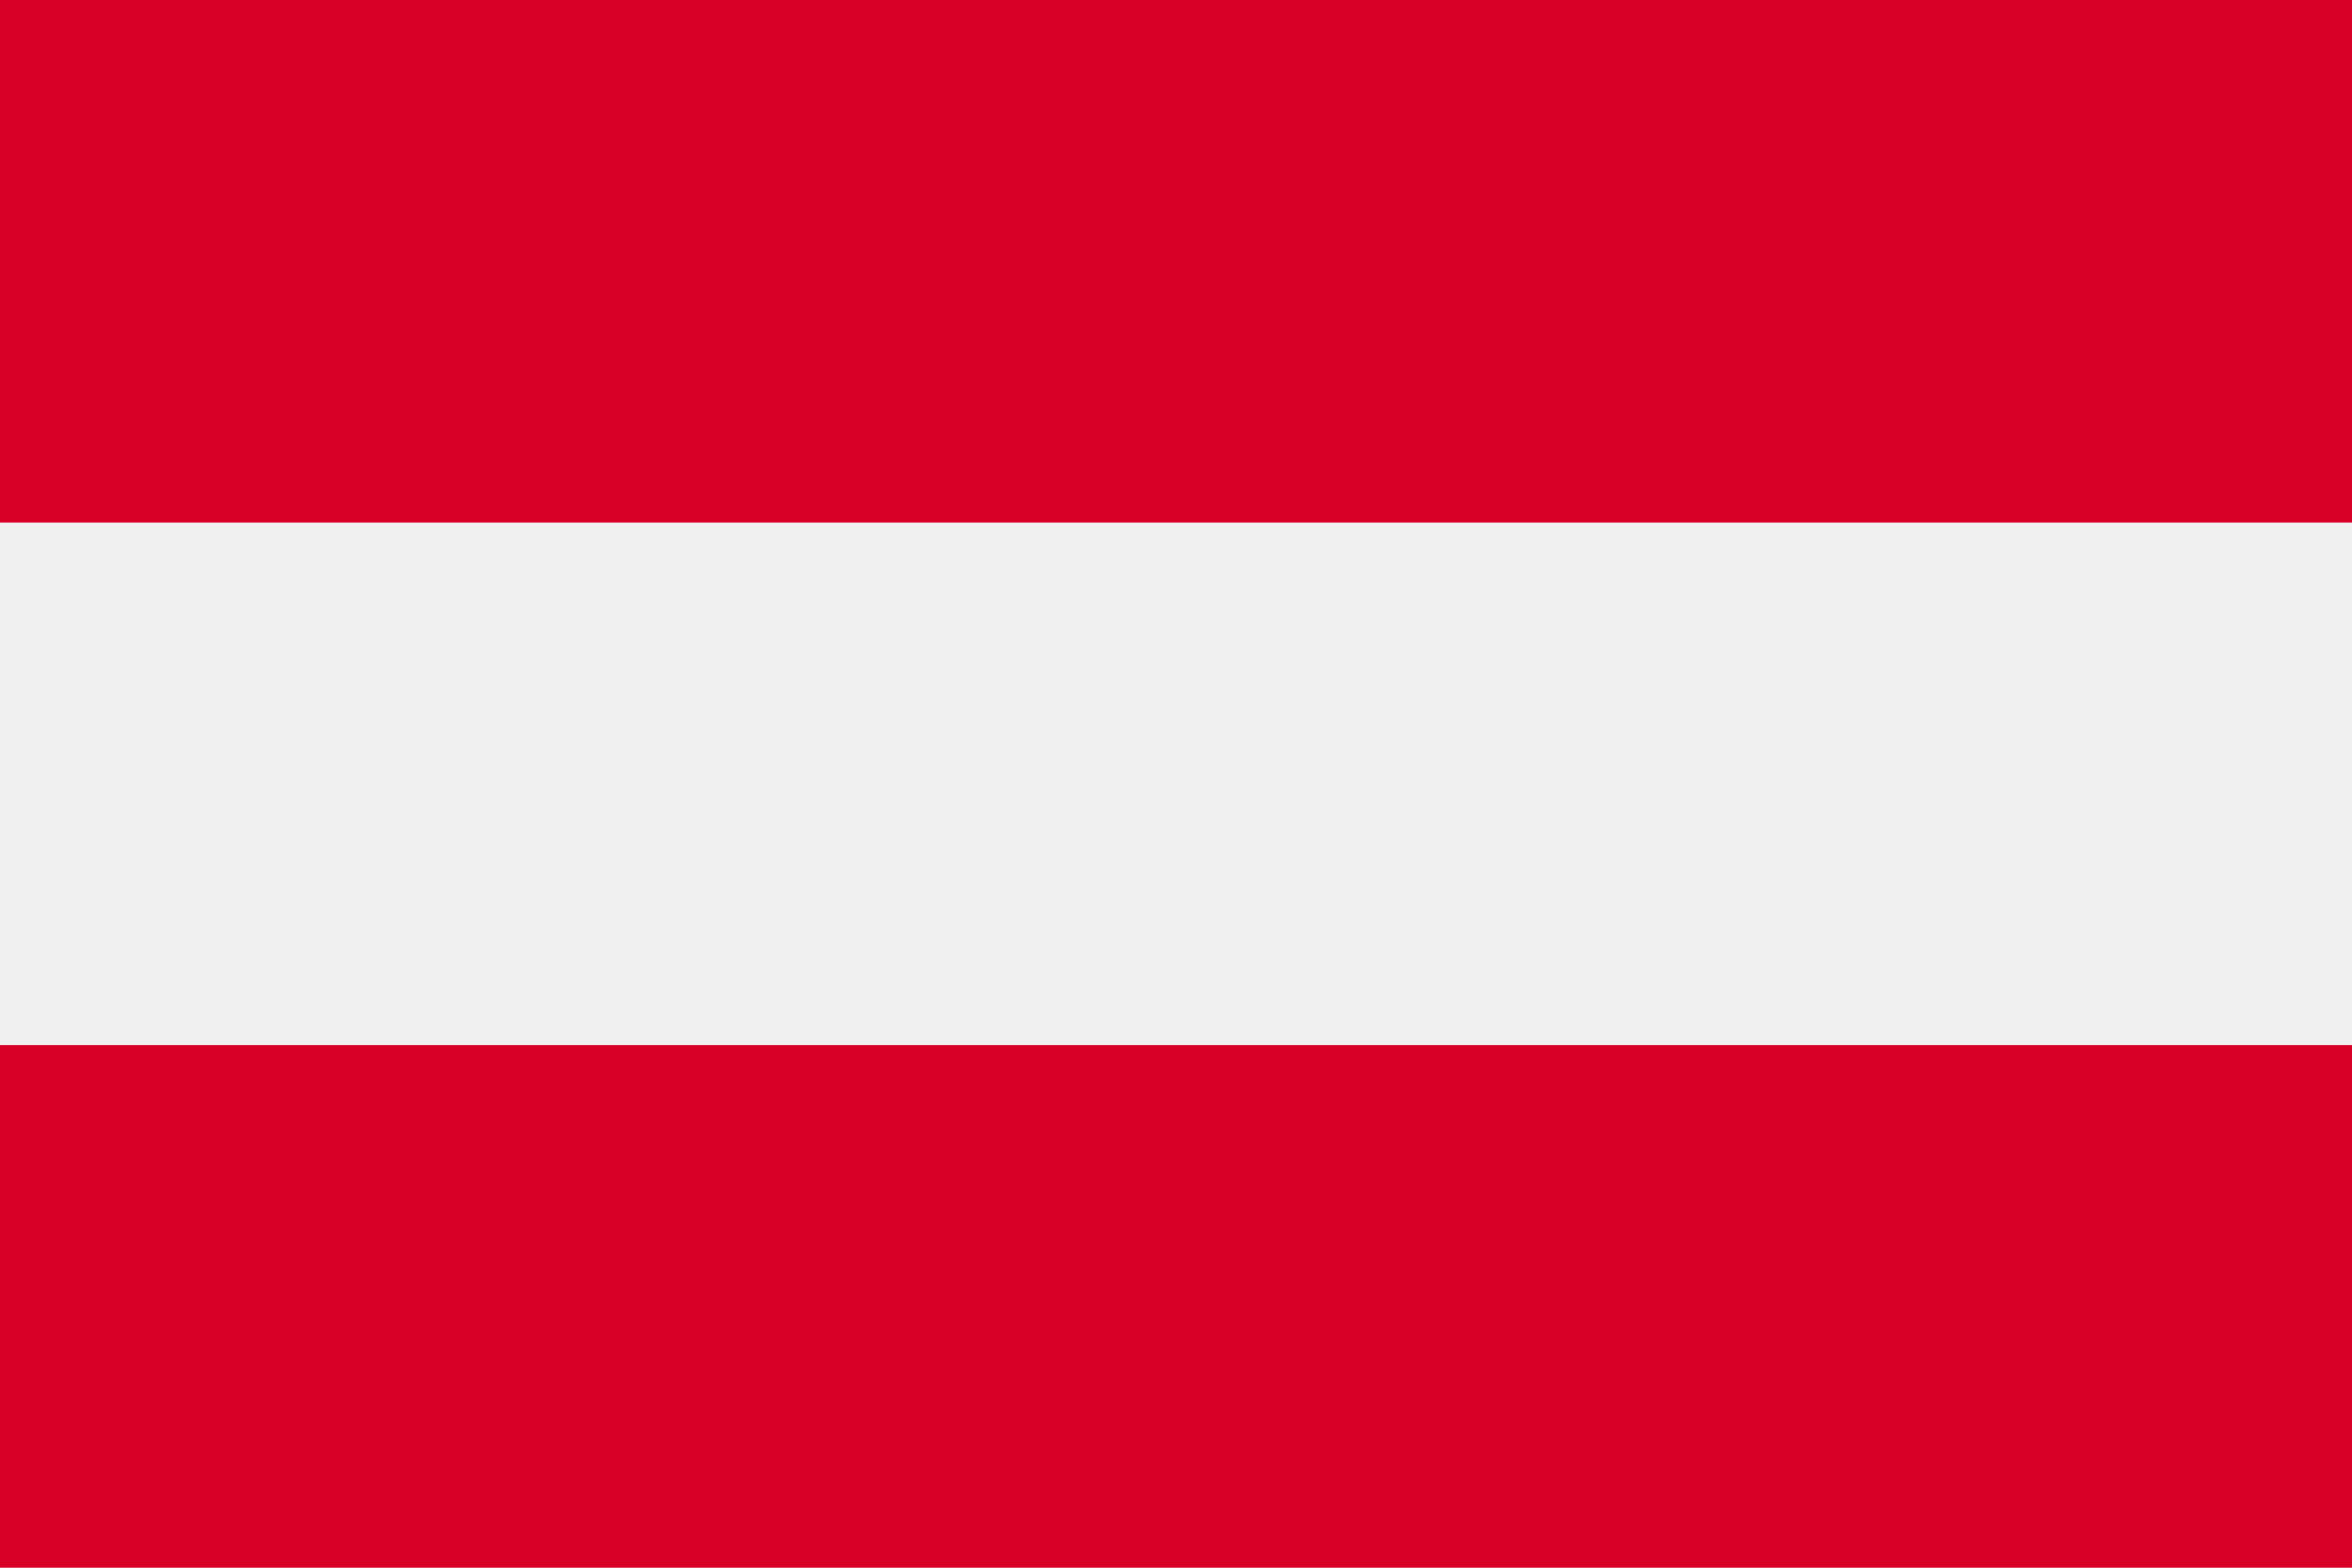 <!-- Generated by IcoMoon.io -->
<svg version="1.1" xmlns="http://www.w3.org/2000/svg" width="48" height="32" viewBox="0 0 48 32">
<title>at</title>
<path fill="#f0f0f0" d="M0 0h48v32h-48v-32z"></path>
<path fill="#d80027" d="M0 0h48v10.667h-48v-10.667z"></path>
<path fill="#d80027" d="M0 21.333h48v10.667h-48v-10.667z"></path>
</svg>
